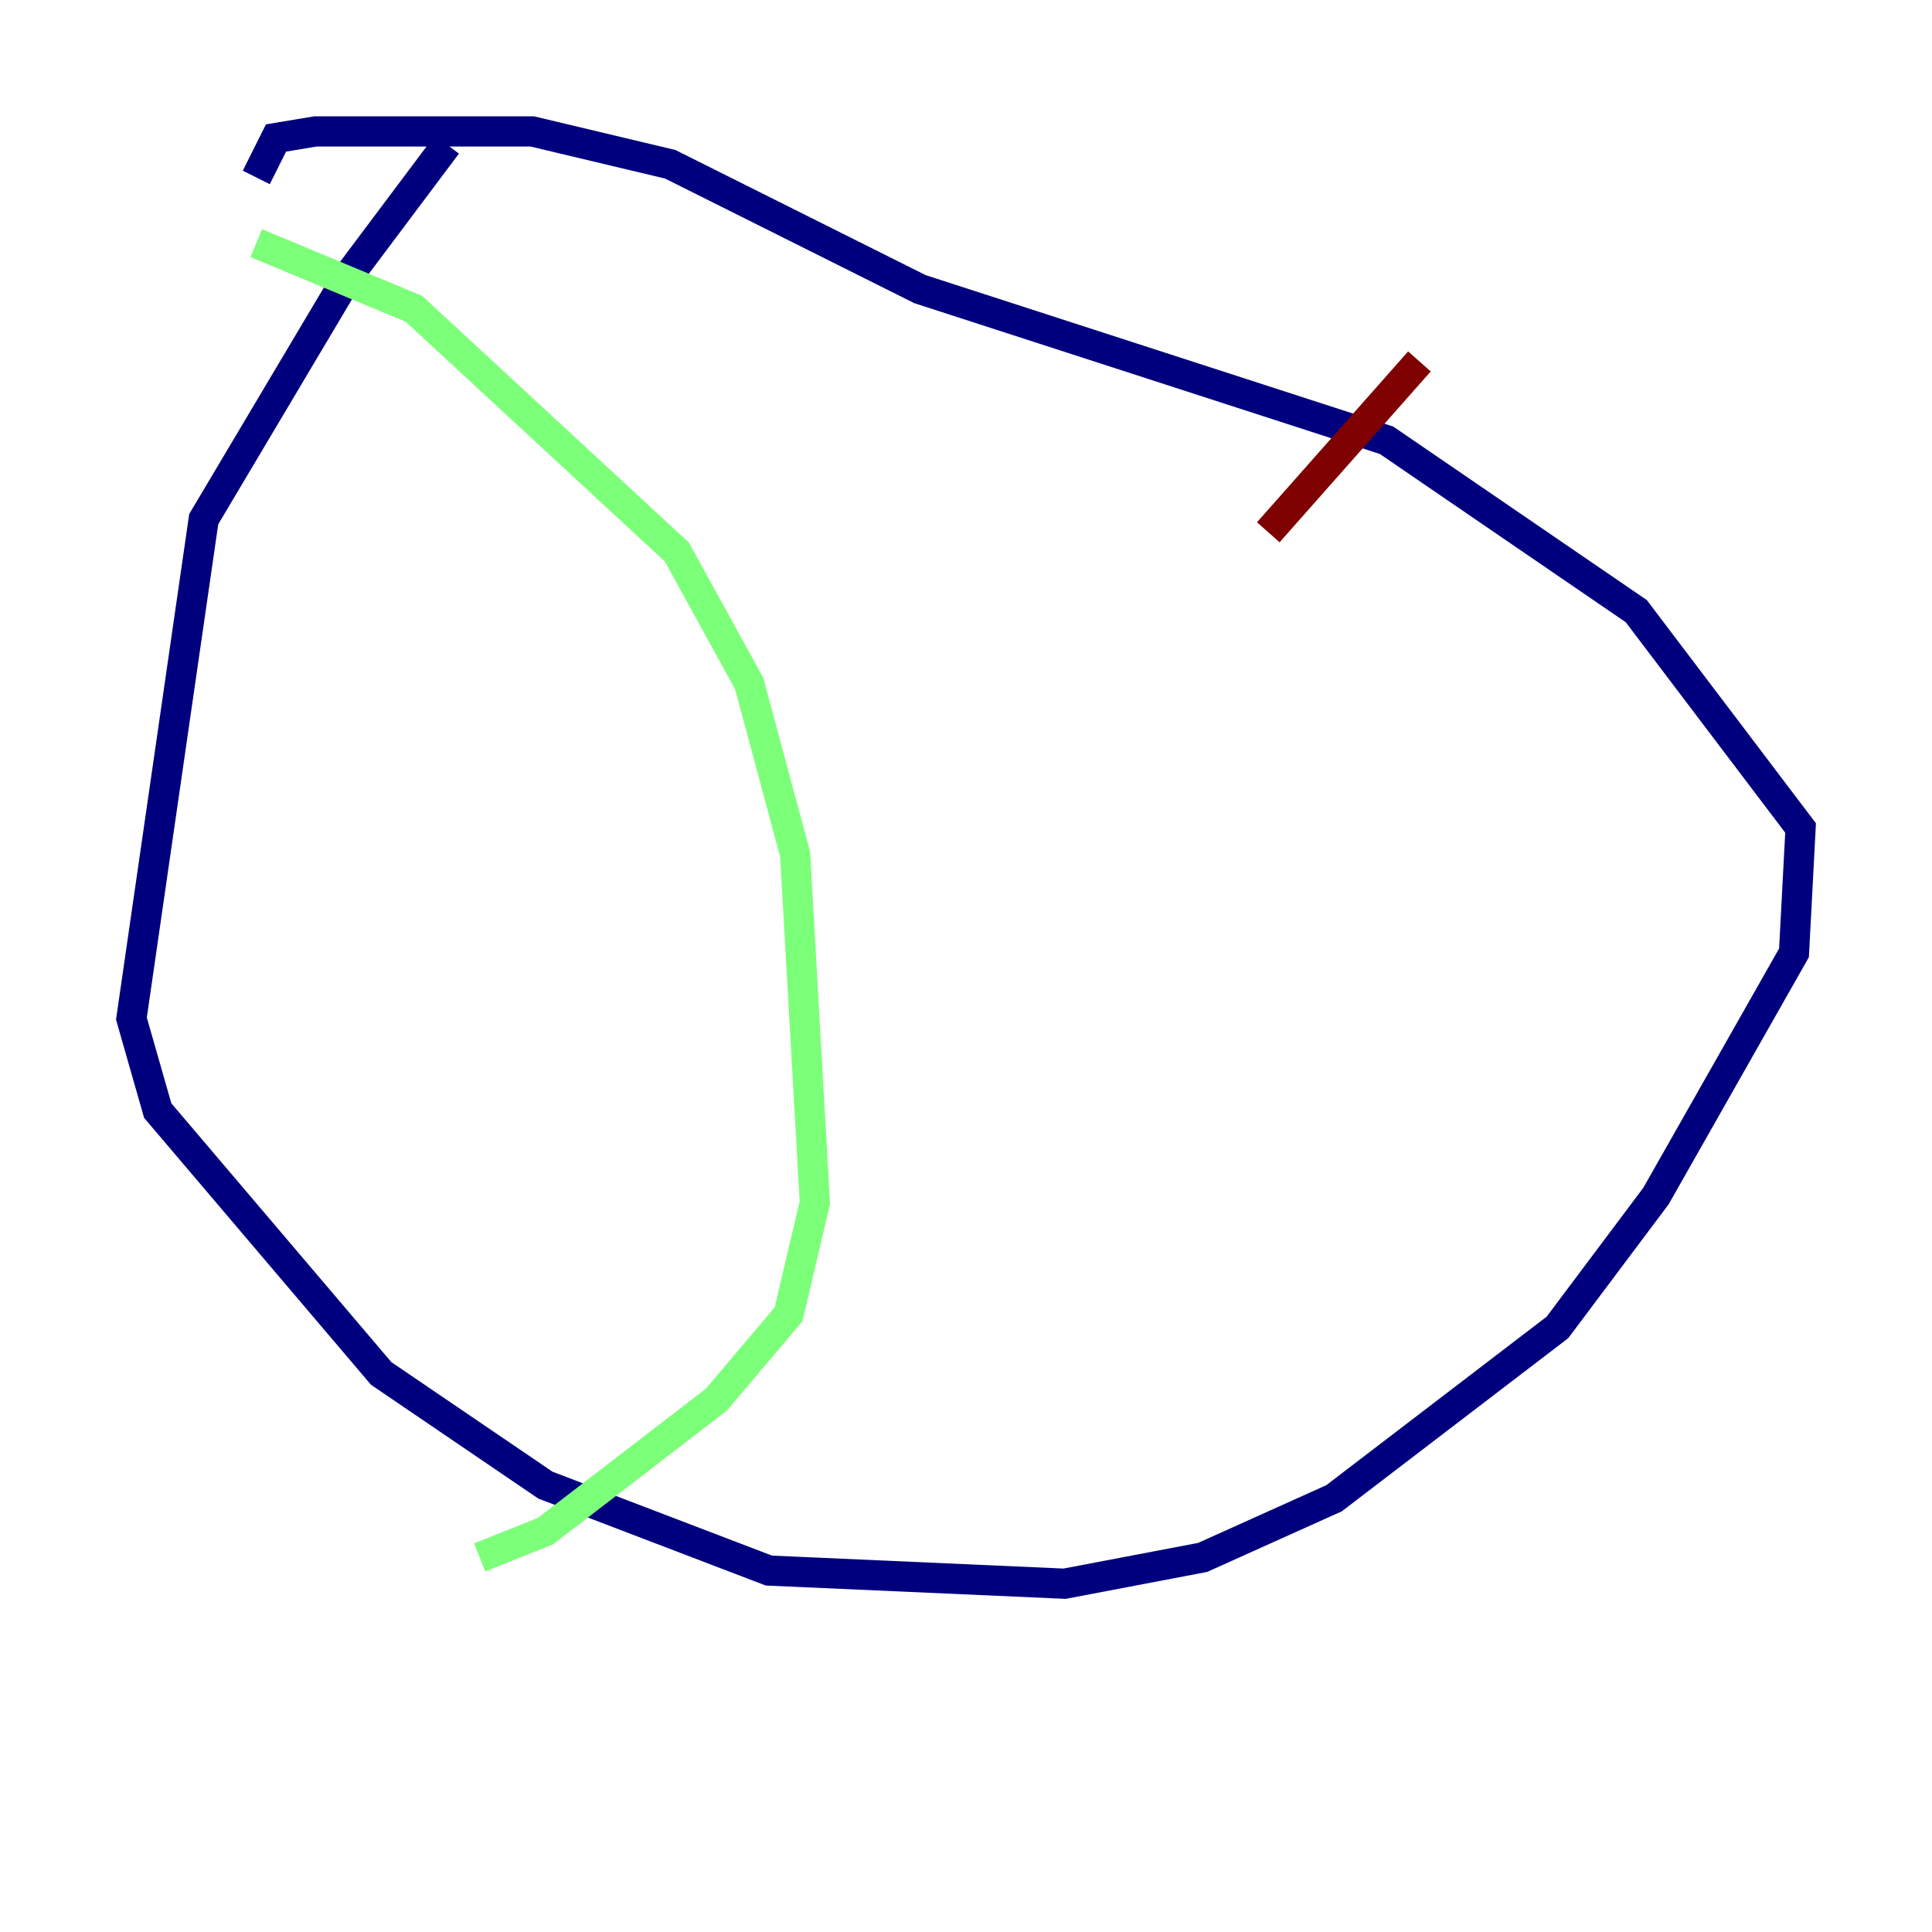 <?xml version="1.0" encoding="utf-8" ?>
<svg baseProfile="tiny" height="128" version="1.2" viewBox="0,0,128,128" width="128" xmlns="http://www.w3.org/2000/svg" xmlns:ev="http://www.w3.org/2001/xml-events" xmlns:xlink="http://www.w3.org/1999/xlink"><defs /><polyline fill="none" points="29.605,9.578 23.075,18.286 13.497,34.395 8.707,67.483 10.449,73.578 25.252,90.993 36.136,98.395 50.939,104.054 70.531,104.925 79.674,103.184 88.381,99.265 103.184,87.946 109.714,79.238 118.857,63.129 119.293,54.857 108.408,40.49 91.864,29.17 60.952,19.157 44.408,10.884 35.265,8.707 20.898,8.707 18.286,9.143 16.98,11.755" stroke="#00007f" stroke-width="2" /><polyline fill="none" points="16.98,16.109 27.429,20.463 44.843,36.571 49.633,45.279 52.68,56.599 53.986,79.674 52.245,87.075 47.456,92.735 36.136,101.442 31.782,103.184" stroke="#7cff79" stroke-width="2" /><polyline fill="none" points="94.041,23.946 84.027,35.265" stroke="#7f0000" stroke-width="2" /></svg>
